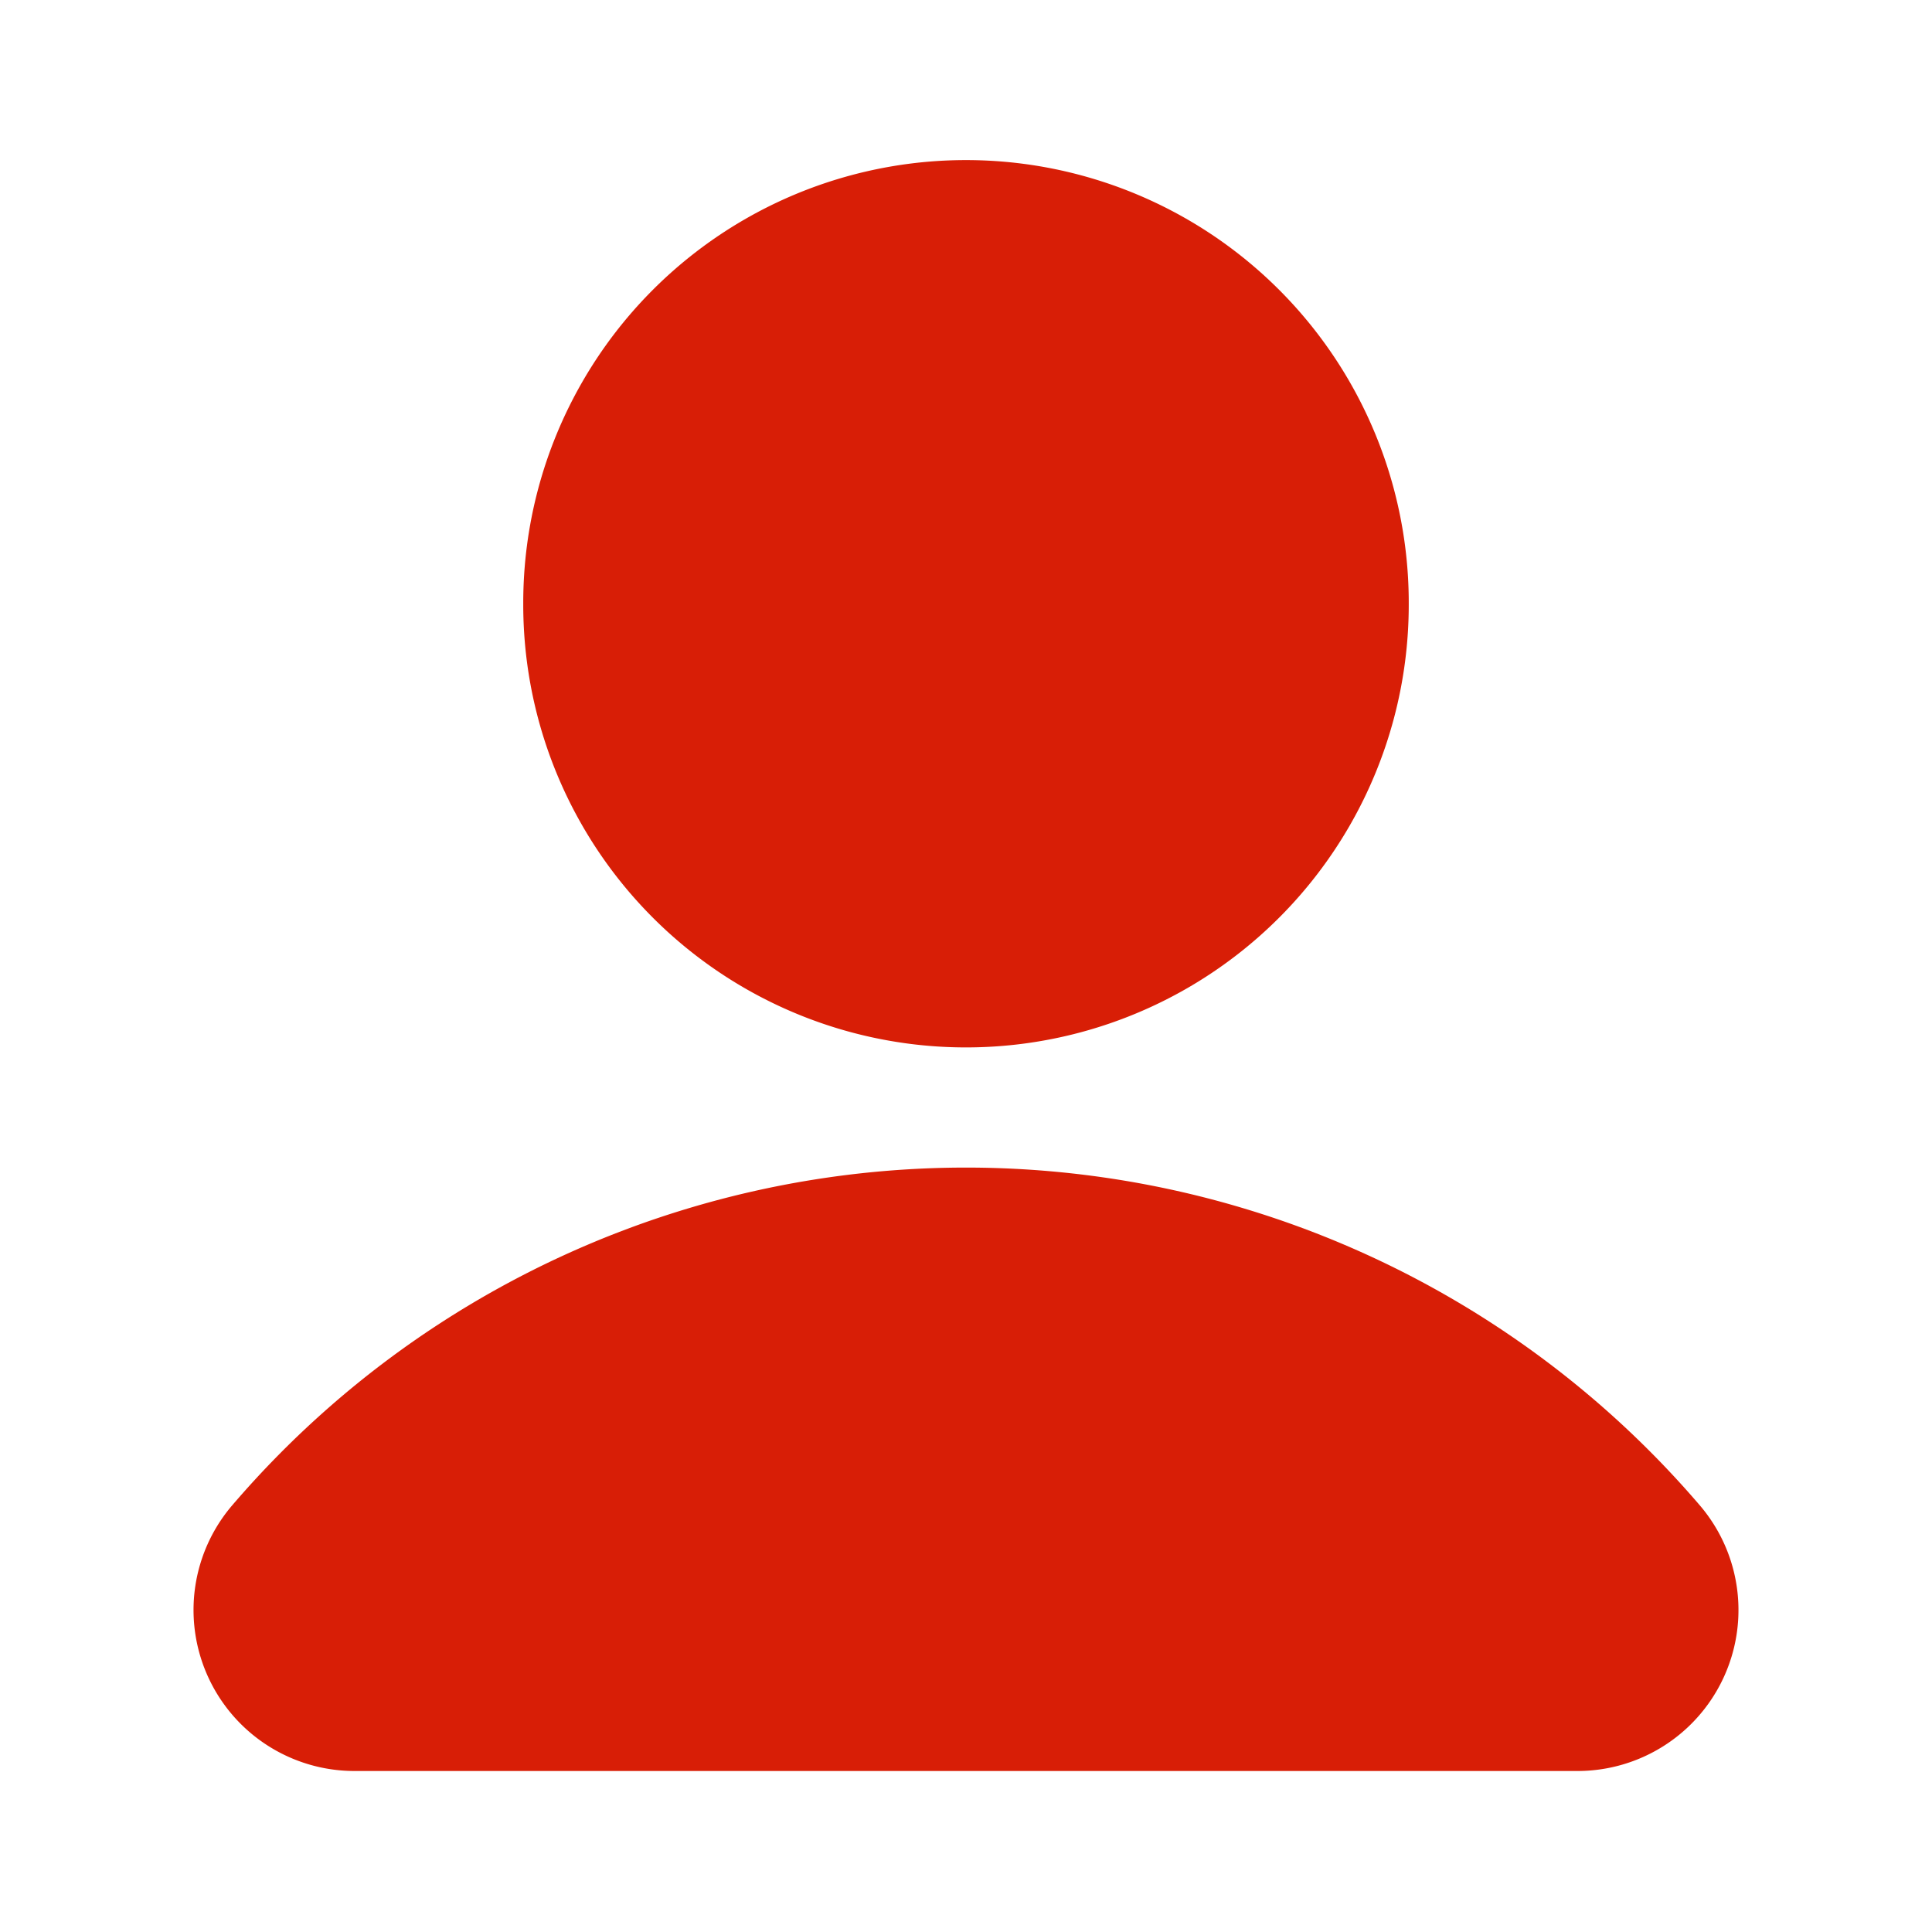 <?xml version="1.0" standalone="no"?><!DOCTYPE svg PUBLIC "-//W3C//DTD SVG 1.1//EN" "http://www.w3.org/Graphics/SVG/1.1/DTD/svg11.dtd"><svg t="1609246982161" class="icon" viewBox="0 0 1024 1024" version="1.1" xmlns="http://www.w3.org/2000/svg" p-id="4709" xmlns:xlink="http://www.w3.org/1999/xlink" width="32" height="32"><defs><style type="text/css"></style></defs><path d="M512 320m-234.667 0a234.667 234.667 0 1 0 469.333 0 234.667 234.667 0 1 0-469.333 0Z" p-id="4710" fill="#d81e06"></path><path d="M188.16 938.667h647.68a85.333 85.333 0 0 0 65.28-140.587 512 512 0 0 0-778.24 0A85.333 85.333 0 0 0 188.16 938.667z" p-id="4711" fill="#d81e06"></path></svg>